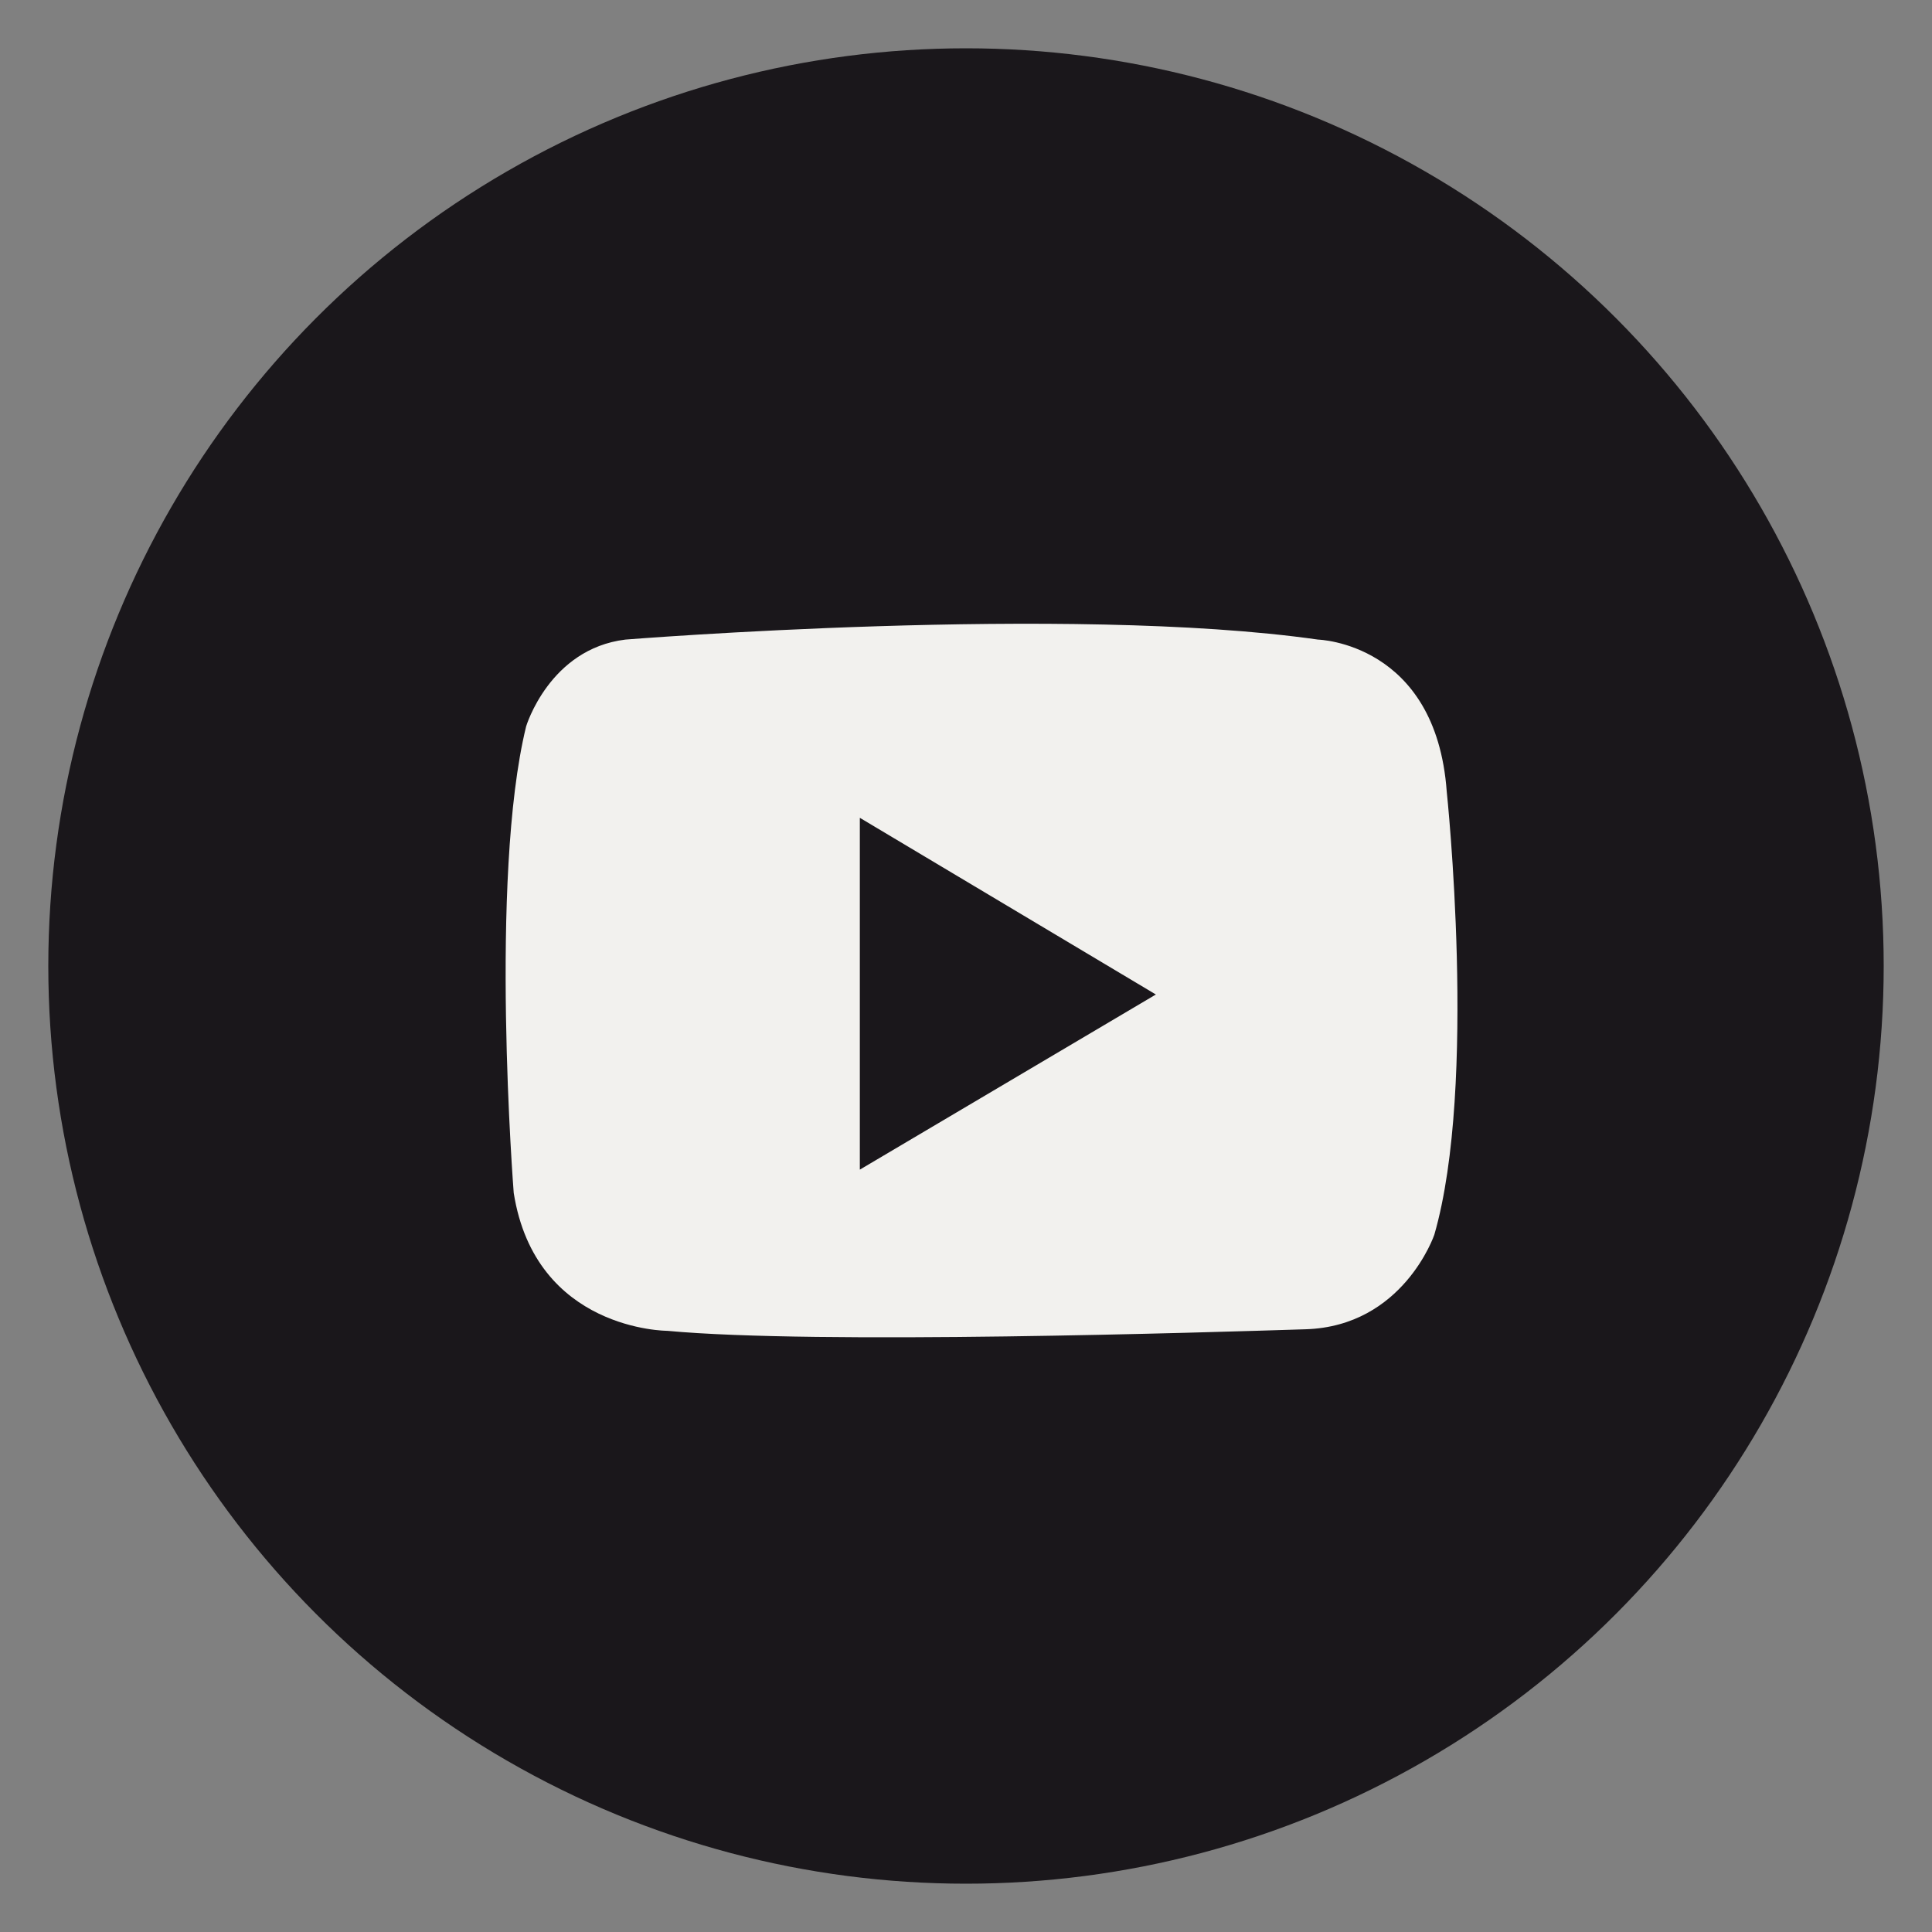 <?xml version="1.0" encoding="utf-8"?>
<!-- Generator: Adobe Illustrator 24.1.0, SVG Export Plug-In . SVG Version: 6.00 Build 0)  -->
<svg version="1.1" id="Layer_1" xmlns="http://www.w3.org/2000/svg" xmlns:xlink="http://www.w3.org/1999/xlink" x="0px" y="0px"
	 viewBox="0 0 40 40" style="enable-background:new 0 0 40 40;" xml:space="preserve">
<rect x="0" y="0" width="40" height="40" fill="#808080" stroke="none"/>
<style type="text/css">
	.st0{fill:#E9E8E4;}
	.st1{fill:#C8AC69;}
	.st2{fill:#FFFFFF;}
	.st3{fill:#F2F1EE;}
	.st4{fill:#DAD8D4;}
	.st5{fill:#1A171B;}
	.st6{fill-rule:evenodd;clip-rule:evenodd;fill:#FFFFFF;}
	.st7{clip-path:url(#SVGID_10_);fill-rule:evenodd;clip-rule:evenodd;fill:#CCC0A9;}
	.st8{clip-path:url(#SVGID_10_);fill-rule:evenodd;clip-rule:evenodd;fill:#D4D1CE;}
	.st9{clip-path:url(#SVGID_10_);fill-rule:evenodd;clip-rule:evenodd;fill:#1A171B;}
	.st10{fill:#CCC0A9;}
	.st11{fill:none;stroke:#FFFFFF;stroke-width:1.268;stroke-miterlimit:10;}
	.st12{fill:#333333;}
	.st13{fill:none;stroke:#DDDCD9;stroke-width:1.875;stroke-miterlimit:10;}
	.st14{fill:none;stroke:#DDDCD9;stroke-width:1.37;stroke-miterlimit:10;}
	.st15{fill:none;stroke:#DDDCD9;stroke-width:1.382;stroke-miterlimit:10;}
	.st16{opacity:0.6;fill:#1A171B;}
	.st17{fill:#010101;}
	.st18{fill:none;stroke:#CEAB5D;stroke-width:1.037;stroke-miterlimit:10;}
	.st19{fill:none;stroke:#DDDCD9;stroke-width:1.037;stroke-miterlimit:10;}
	.st20{fill:#534741;}
	.st21{fill:#CEAB5D;}
	.st22{fill:none;stroke:#DAD8D4;stroke-width:1.037;stroke-miterlimit:10;}
	.st23{clip-path:url(#SVGID_72_);fill-rule:evenodd;clip-rule:evenodd;fill:#CDC1AA;}
	.st24{clip-path:url(#SVGID_72_);fill-rule:evenodd;clip-rule:evenodd;fill:#D5D2CF;}
	.st25{clip-path:url(#SVGID_72_);fill-rule:evenodd;clip-rule:evenodd;fill:#1A171B;}
	.st26{fill:#CDC1AA;}
	.st27{fill:none;stroke:#DEDDDA;stroke-width:1.875;stroke-miterlimit:10;}
	.st28{fill:none;stroke:#DEDDDA;stroke-width:1.37;stroke-miterlimit:10;}
	.st29{fill:none;stroke:#DEDDDA;stroke-width:1.382;stroke-miterlimit:10;}
	.st30{clip-path:url(#SVGID_124_);fill-rule:evenodd;clip-rule:evenodd;fill:#CDC1AA;}
	.st31{clip-path:url(#SVGID_124_);fill-rule:evenodd;clip-rule:evenodd;fill:#D5D2CF;}
	.st32{clip-path:url(#SVGID_124_);fill-rule:evenodd;clip-rule:evenodd;fill:#1A171B;}
	.st33{clip-path:url(#SVGID_162_);fill-rule:evenodd;clip-rule:evenodd;fill:#CDC1AA;}
	.st34{clip-path:url(#SVGID_162_);fill-rule:evenodd;clip-rule:evenodd;fill:#D5D2CF;}
	.st35{clip-path:url(#SVGID_162_);fill-rule:evenodd;clip-rule:evenodd;fill:#1A171B;}
	.st36{opacity:0.4;fill:#FFFFFF;}
	.st37{fill:none;stroke:#CEAB5D;stroke-width:1.708;stroke-miterlimit:10;}
	.st38{fill:#FFFFFF;stroke:#1A171B;stroke-miterlimit:10;}
	.st39{fill:none;stroke:#1A171B;stroke-miterlimit:10;}
	.st40{fill:none;stroke:#DAD8D4;stroke-width:1.049;stroke-miterlimit:10;}
	.st41{clip-path:url(#SVGID_176_);fill-rule:evenodd;clip-rule:evenodd;fill:#CDC1AA;}
	.st42{clip-path:url(#SVGID_176_);fill-rule:evenodd;clip-rule:evenodd;fill:#D5D2CF;}
	.st43{clip-path:url(#SVGID_176_);fill-rule:evenodd;clip-rule:evenodd;fill:#1A171B;}
	.st44{fill:none;stroke:#1A171B;stroke-width:1.037;stroke-miterlimit:10;}
	.st45{opacity:0.4;}
	.st46{fill:#C5C3BF;}
	.st47{clip-path:url(#SVGID_210_);fill-rule:evenodd;clip-rule:evenodd;fill:#CDC1AA;}
	.st48{clip-path:url(#SVGID_210_);fill-rule:evenodd;clip-rule:evenodd;fill:#D5D2CF;}
	.st49{clip-path:url(#SVGID_210_);fill-rule:evenodd;clip-rule:evenodd;fill:#1A171B;}
	.st50{clip-path:url(#SVGID_222_);fill-rule:evenodd;clip-rule:evenodd;fill:#CDC1AA;}
	.st51{clip-path:url(#SVGID_222_);fill-rule:evenodd;clip-rule:evenodd;fill:#D5D2CF;}
	.st52{clip-path:url(#SVGID_222_);fill-rule:evenodd;clip-rule:evenodd;fill:#1A171B;}
	.st53{clip-path:url(#SVGID_238_);fill-rule:evenodd;clip-rule:evenodd;fill:#CDC1AA;}
	.st54{clip-path:url(#SVGID_238_);fill-rule:evenodd;clip-rule:evenodd;fill:#D5D2CF;}
	.st55{clip-path:url(#SVGID_238_);fill-rule:evenodd;clip-rule:evenodd;fill:#1A171B;}
	.st56{clip-path:url(#SVGID_262_);fill-rule:evenodd;clip-rule:evenodd;fill:#CDC1AA;}
	.st57{clip-path:url(#SVGID_262_);fill-rule:evenodd;clip-rule:evenodd;fill:#D5D2CF;}
	.st58{clip-path:url(#SVGID_262_);fill-rule:evenodd;clip-rule:evenodd;fill:#1A171B;}
	.st59{fill:#C6C4C0;}
	.st60{fill:#AAAAAA;}
	.st61{fill:#969696;}
	.st62{fill:#003080;}
	.st63{fill:#0087C9;}
	.st64{fill:#012169;}
	.st65{clip-path:url(#SVGID_310_);fill-rule:evenodd;clip-rule:evenodd;fill:#CDC1AA;}
	.st66{clip-path:url(#SVGID_310_);fill-rule:evenodd;clip-rule:evenodd;fill:#D5D2CF;}
	.st67{clip-path:url(#SVGID_310_);fill-rule:evenodd;clip-rule:evenodd;fill:#1A171B;}
	.st68{fill:#F2F1EE;stroke:#DAD8D4;stroke-width:1.049;stroke-miterlimit:10;}
	.st69{opacity:0.95;fill:#272727;stroke:#5A5A5A;stroke-miterlimit:10;}
	.st70{opacity:0.9;fill:#272727;stroke:#5A5A5A;stroke-miterlimit:10;}
	.st71{fill:none;stroke:#DDDCD9;stroke-miterlimit:10;}
	.st72{clip-path:url(#SVGID_350_);fill-rule:evenodd;clip-rule:evenodd;fill:#CDC1AA;}
	.st73{clip-path:url(#SVGID_350_);fill-rule:evenodd;clip-rule:evenodd;fill:#D5D2CF;}
	.st74{clip-path:url(#SVGID_350_);fill-rule:evenodd;clip-rule:evenodd;fill:#1A171B;}
	.st75{fill:#010101;stroke:#DDDCD9;stroke-width:0.25;stroke-miterlimit:10;}
	.st76{fill:none;stroke:#393939;stroke-width:0.5;stroke-miterlimit:10;}
	.st77{fill:#DADADA;}
	.st78{clip-path:url(#SVGID_354_);fill-rule:evenodd;clip-rule:evenodd;fill:#CDC1AA;}
	.st79{clip-path:url(#SVGID_354_);fill-rule:evenodd;clip-rule:evenodd;fill:#D5D2CF;}
	.st80{clip-path:url(#SVGID_354_);fill-rule:evenodd;clip-rule:evenodd;fill:#1A171B;}
	.st81{clip-path:url(#SVGID_370_);fill-rule:evenodd;clip-rule:evenodd;fill:#CDC1AA;}
	.st82{clip-path:url(#SVGID_370_);fill-rule:evenodd;clip-rule:evenodd;fill:#D5D2CF;}
	.st83{clip-path:url(#SVGID_370_);fill-rule:evenodd;clip-rule:evenodd;fill:#1A171B;}
	.st84{fill:none;stroke:#CEAB5D;stroke-width:1.382;stroke-miterlimit:10;}
	.st85{clip-path:url(#SVGID_372_);fill-rule:evenodd;clip-rule:evenodd;fill:#CDC1AA;}
	.st86{clip-path:url(#SVGID_372_);fill-rule:evenodd;clip-rule:evenodd;fill:#D5D2CF;}
	.st87{clip-path:url(#SVGID_372_);fill-rule:evenodd;clip-rule:evenodd;fill:#1A171B;}
	.st88{clip-path:url(#SVGID_374_);fill-rule:evenodd;clip-rule:evenodd;fill:#CDC1AA;}
	.st89{clip-path:url(#SVGID_374_);fill-rule:evenodd;clip-rule:evenodd;fill:#D5D2CF;}
	.st90{clip-path:url(#SVGID_374_);fill-rule:evenodd;clip-rule:evenodd;fill:#1A171B;}
	.st91{clip-path:url(#SVGID_376_);fill-rule:evenodd;clip-rule:evenodd;fill:#CDC1AA;}
	.st92{clip-path:url(#SVGID_376_);fill-rule:evenodd;clip-rule:evenodd;fill:#D5D2CF;}
	.st93{clip-path:url(#SVGID_376_);fill-rule:evenodd;clip-rule:evenodd;fill:#1A171B;}
	.st94{fill:none;stroke:#1A171B;stroke-width:0.5;stroke-miterlimit:10;}
	.st95{clip-path:url(#SVGID_378_);fill-rule:evenodd;clip-rule:evenodd;fill:#CDC1AA;}
	.st96{clip-path:url(#SVGID_378_);fill-rule:evenodd;clip-rule:evenodd;fill:#D5D2CF;}
	.st97{clip-path:url(#SVGID_378_);fill-rule:evenodd;clip-rule:evenodd;fill:#1A171B;}
	.st98{clip-path:url(#SVGID_380_);fill-rule:evenodd;clip-rule:evenodd;fill:#CCC0A9;}
	.st99{clip-path:url(#SVGID_380_);fill-rule:evenodd;clip-rule:evenodd;fill:#D4D1CE;}
	.st100{clip-path:url(#SVGID_380_);fill-rule:evenodd;clip-rule:evenodd;fill:#1A171B;}
	.st101{fill:none;stroke:#FFFFFF;stroke-width:5.861;stroke-miterlimit:10;}
	.st102{clip-path:url(#SVGID_382_);fill-rule:evenodd;clip-rule:evenodd;fill:#CCC0A9;}
	.st103{clip-path:url(#SVGID_382_);fill-rule:evenodd;clip-rule:evenodd;fill:#D4D1CE;}
	.st104{clip-path:url(#SVGID_382_);fill-rule:evenodd;clip-rule:evenodd;fill:#1A171B;}
	.st105{fill:none;stroke:#FFFFFF;stroke-width:1.265;stroke-miterlimit:10;}
</style>
<g>
	<circle class="st5" cx="20" cy="20" r="19"/>
	<path class="st3" d="M12.947,13.242c0,0,9.173-0.738,14.341,0c0,0,2.441,0.064,2.665,3.145c0,0,0.642,6.065-0.257,9.177
		c0,0-0.642,1.893-2.663,1.957c-2.022,0.064-10.14,0.321-13.22,0.032c0,0-2.727,0-3.177-2.856c0,0-0.513-6.514,0.257-9.658
		C10.893,15.039,11.374,13.435,12.947,13.242z"/>
	<polygon class="st5" points="17.802,16.932 17.802,24.216 23.931,20.59 	"/>
</g>
</svg>
